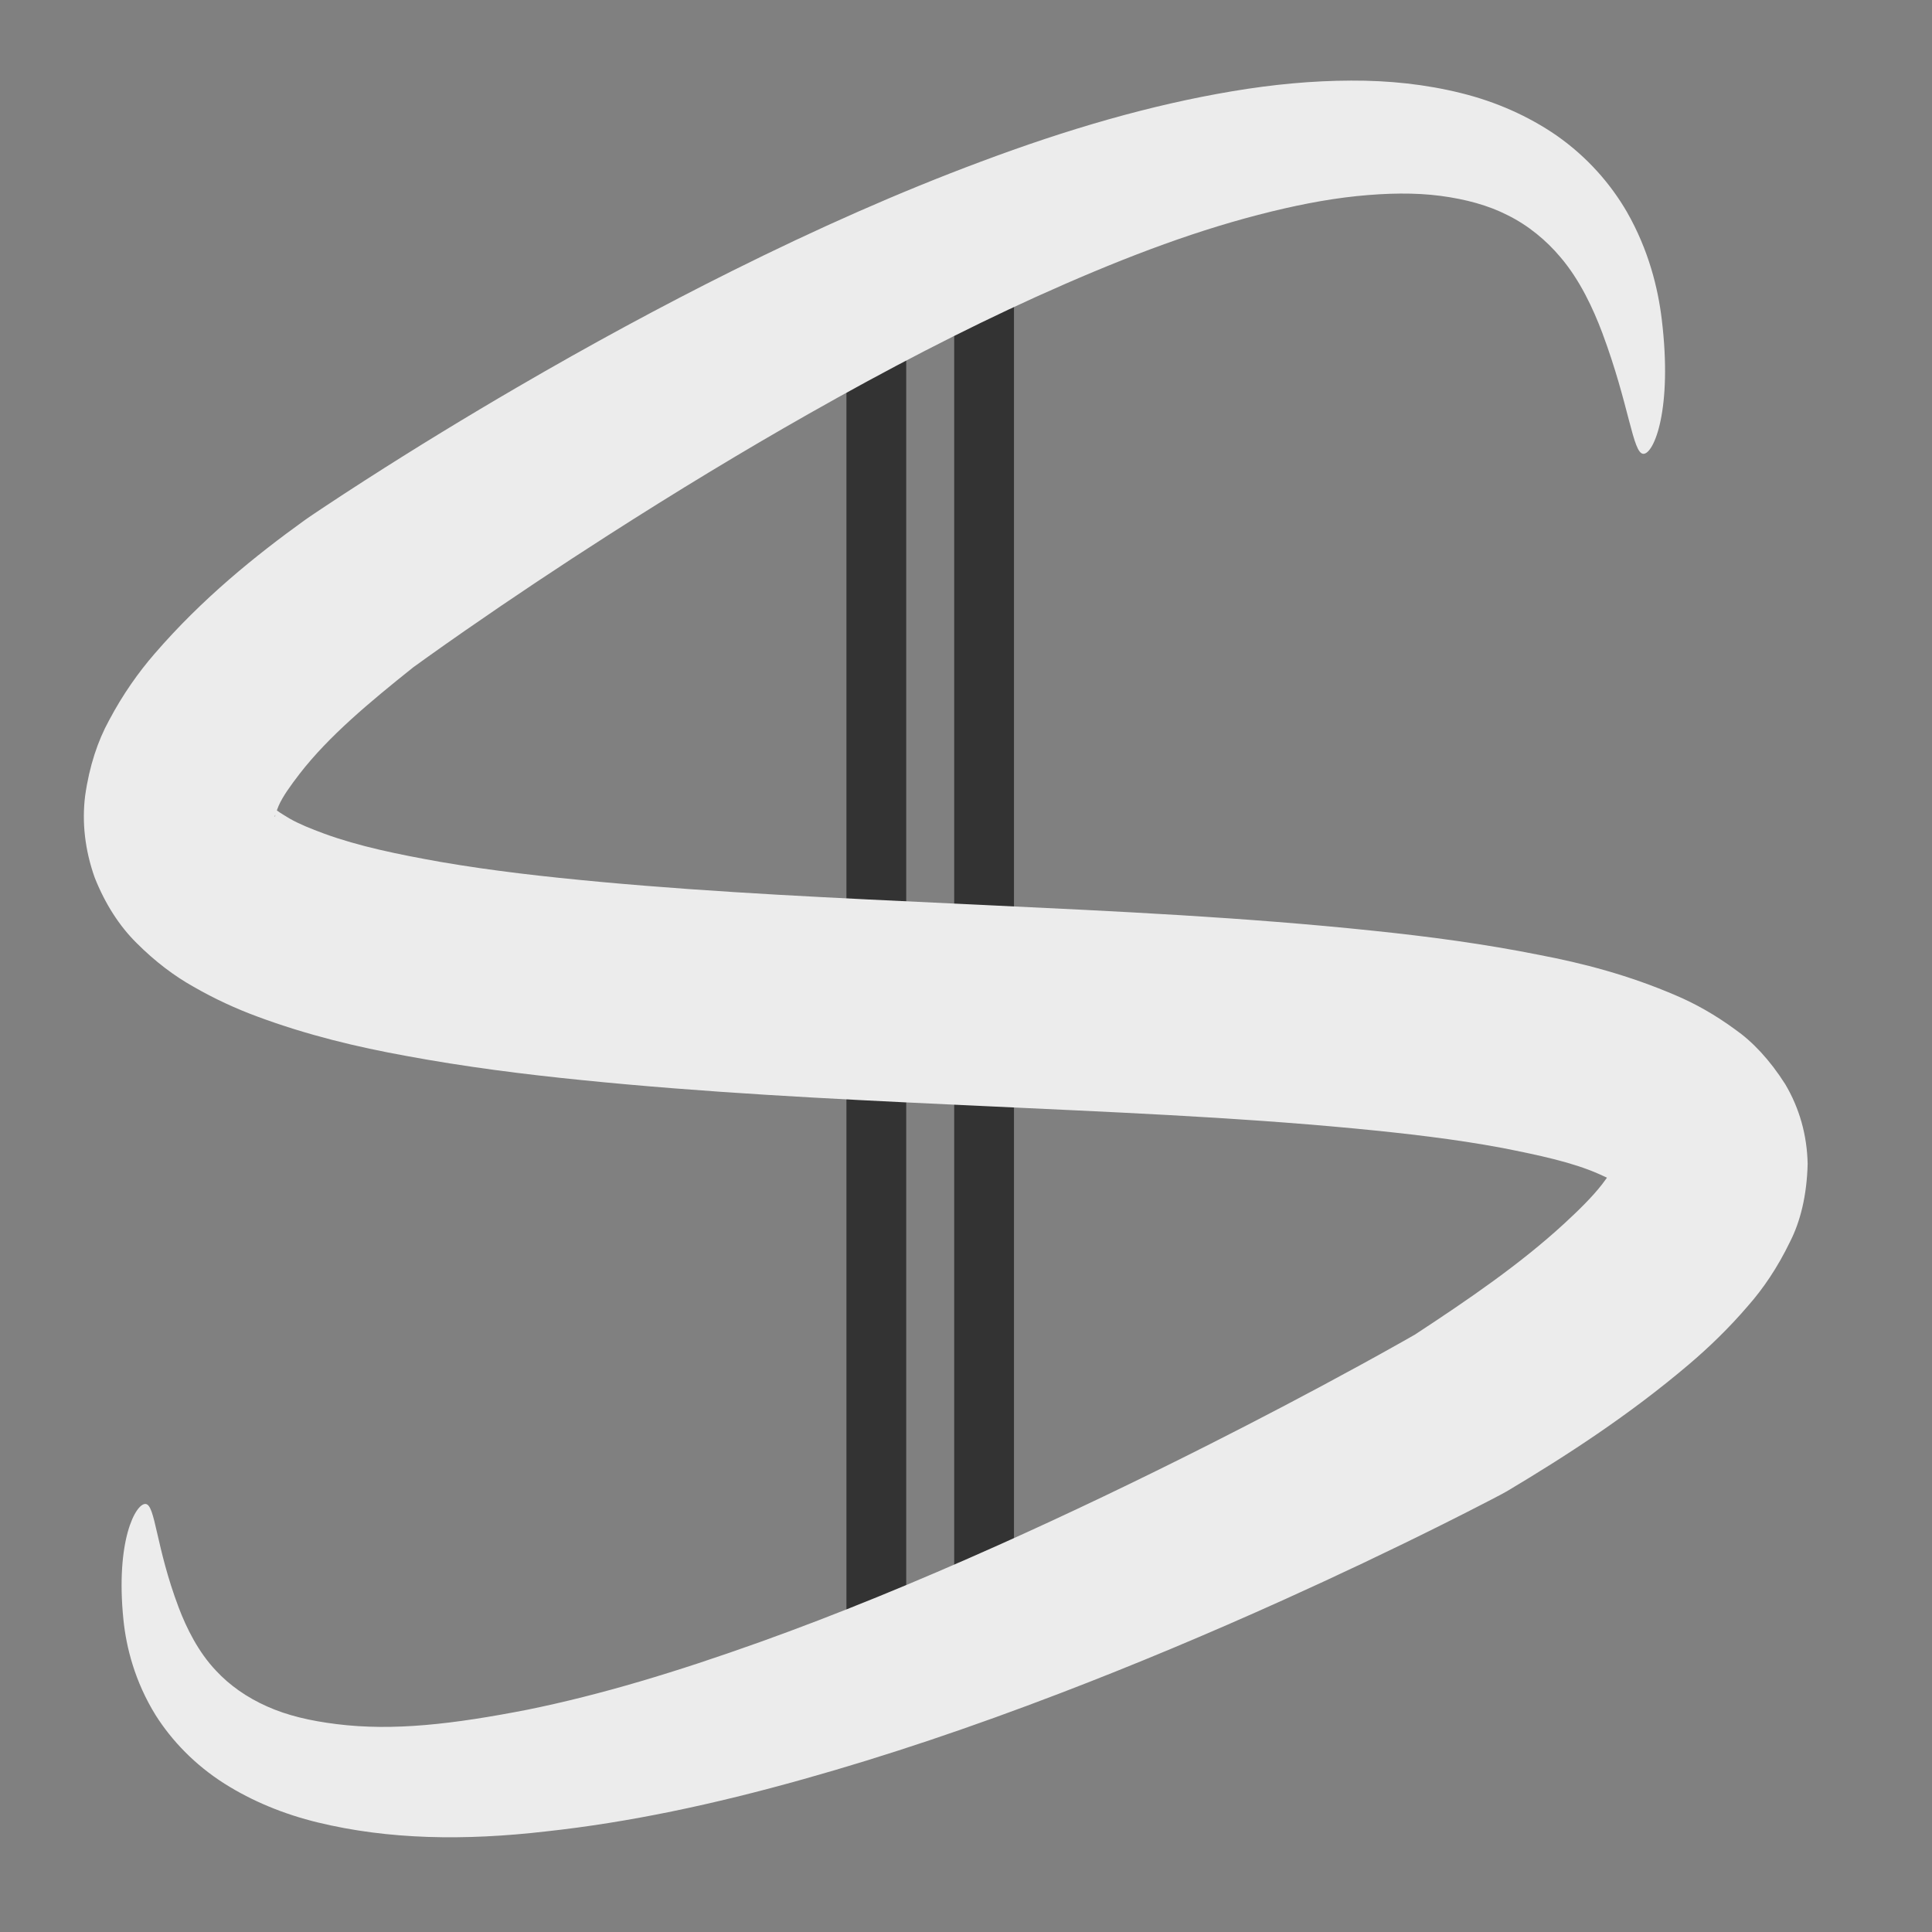 <?xml version="1.0" encoding="UTF-8" standalone="no"?>
<!-- Created with Inkscape (http://www.inkscape.org/) -->

<svg
   width="400mm"
   height="400mm"
   viewBox="0 0 400 400"
   version="1.1"
   id="svg1"
   inkscape:version="1.4 (e7c3feb100, 2024-10-09)"
   sodipodi:docname="seron_logo.svg"
   xmlns:inkscape="http://www.inkscape.org/namespaces/inkscape"
   xmlns:sodipodi="http://sodipodi.sourceforge.net/DTD/sodipodi-0.dtd"
   xmlns="http://www.w3.org/2000/svg"
   xmlns:svg="http://www.w3.org/2000/svg">
  <rect x="0" y="0" width="400" height="400" fill="#808080" stroke="none"/>
  <sodipodi:namedview
     id="namedview1"
     pagecolor="#ffffff"
     bordercolor="#000000"
     borderopacity="0.25"
     inkscape:showpageshadow="2"
     inkscape:pageopacity="0.0"
     inkscape:pagecheckerboard="0"
     inkscape:deskcolor="#d1d1d1"
     inkscape:document-units="mm"
     inkscape:zoom="0.45528155"
     inkscape:cx="472.23526"
     inkscape:cy="832.45192"
     inkscape:window-width="1290"
     inkscape:window-height="761"
     inkscape:window-x="0"
     inkscape:window-y="0"
     inkscape:window-maximized="1"
     inkscape:current-layer="layer1" />
  <defs
     id="defs1">
    <inkscape:path-effect
       effect="skeletal"
       id="path-effect11"
       is_visible="true"
       lpeversion="1"
       pattern="M 0,4.992 C 0,2.236 2.236,0 4.992,0 c 2.756,0 4.992,2.236 4.992,4.992 0,2.756 -2.236,4.992 -4.992,4.992 C 2.236,9.984 0,7.748 0,4.992 Z"
       copytype="single_stretched"
       prop_scale="2.272"
       scale_y_rel="false"
       spacing="0"
       normal_offset="0"
       tang_offset="0"
       prop_units="false"
       vertical_pattern="false"
       hide_knot="false"
       fuse_tolerance="0" />
    <inkscape:path-effect
       effect="skeletal"
       id="path-effect10"
       is_visible="true"
       lpeversion="1"
       pattern="M 0,4.992 C 0,2.236 2.236,0 4.992,0 c 2.756,0 4.992,2.236 4.992,4.992 0,2.756 -2.236,4.992 -4.992,4.992 C 2.236,9.984 0,7.748 0,4.992 Z"
       copytype="single_stretched"
       prop_scale="2.281"
       scale_y_rel="false"
       spacing="0"
       normal_offset="0"
       tang_offset="0"
       prop_units="false"
       vertical_pattern="false"
       hide_knot="false"
       fuse_tolerance="0" />
    <inkscape:path-effect
       effect="skeletal"
       id="path-effect9"
       is_visible="true"
       lpeversion="1"
       pattern="M 0,4.992 C 0,2.236 2.236,0 4.992,0 c 2.756,0 4.992,2.236 4.992,4.992 0,2.756 -2.236,4.992 -4.992,4.992 C 2.236,9.984 0,7.748 0,4.992 Z"
       copytype="single_stretched"
       prop_scale="2.281"
       scale_y_rel="false"
       spacing="0"
       normal_offset="0"
       tang_offset="0"
       prop_units="false"
       vertical_pattern="false"
       hide_knot="false"
       fuse_tolerance="0" />
    <inkscape:path-effect
       effect="skeletal"
       id="path-effect8"
       is_visible="true"
       lpeversion="1"
       pattern="M 0,4.992 C 0,2.236 2.236,0 4.992,0 c 2.756,0 4.992,2.236 4.992,4.992 0,2.756 -2.236,4.992 -4.992,4.992 C 2.236,9.984 0,7.748 0,4.992 Z"
       copytype="single_stretched"
       prop_scale="1"
       scale_y_rel="false"
       spacing="0"
       normal_offset="0"
       tang_offset="0"
       prop_units="false"
       vertical_pattern="false"
       hide_knot="false"
       fuse_tolerance="0" />
    <inkscape:path-effect
       effect="skeletal"
       id="path-effect7"
       is_visible="true"
       lpeversion="1"
       pattern="M 0,4.992 C 0,2.236 2.236,0 4.992,0 c 2.756,0 4.992,2.236 4.992,4.992 0,2.756 -2.236,4.992 -4.992,4.992 C 2.236,9.984 0,7.748 0,4.992 Z"
       copytype="single_stretched"
       prop_scale="1"
       scale_y_rel="false"
       spacing="0"
       normal_offset="0"
       tang_offset="0"
       prop_units="false"
       vertical_pattern="false"
       hide_knot="false"
       fuse_tolerance="0" />
    <inkscape:path-effect
       effect="fillet_chamfer"
       id="path-effect6"
       is_visible="true"
       lpeversion="1"
       nodesatellites_param="F,0,0,1,0,0,0,1 @ F,0,0,1,0,0,0,1 @ F,0,0,1,0,0,0,1"
       radius="0"
       unit="px"
       method="auto"
       mode="F"
       chamfer_steps="1"
       flexible="false"
       use_knot_distance="true"
       apply_no_radius="true"
       apply_with_radius="true"
       only_selected="false"
       hide_knots="false" />
    <inkscape:path-effect
       effect="spiro"
       id="path-effect1"
       is_visible="true"
       lpeversion="1" />
    <inkscape:path-effect
       effect="skeletal"
       id="path-effect11-2"
       is_visible="true"
       lpeversion="1"
       pattern="M 0,4.992 C 0,2.236 2.236,0 4.992,0 c 2.756,0 4.992,2.236 4.992,4.992 0,2.756 -2.236,4.992 -4.992,4.992 C 2.236,9.984 0,7.748 0,4.992 Z"
       copytype="single_stretched"
       prop_scale="2.272"
       scale_y_rel="false"
       spacing="0"
       normal_offset="0"
       tang_offset="0"
       prop_units="false"
       vertical_pattern="false"
       hide_knot="false"
       fuse_tolerance="0" />
    <inkscape:path-effect
       effect="skeletal"
       id="path-effect11-1"
       is_visible="true"
       lpeversion="1"
       pattern="M 0,4.992 C 0,2.236 2.236,0 4.992,0 c 2.756,0 4.992,2.236 4.992,4.992 0,2.756 -2.236,4.992 -4.992,4.992 C 2.236,9.984 0,7.748 0,4.992 Z"
       copytype="single_stretched"
       prop_scale="2.272"
       scale_y_rel="false"
       spacing="0"
       normal_offset="0"
       tang_offset="0"
       prop_units="false"
       vertical_pattern="false"
       hide_knot="false"
       fuse_tolerance="0" />
  </defs>
  <g
     inkscape:label="Ebene 1"
     inkscape:groupmode="layer"
     id="layer1"
     style="display:inline">
    <path
       id="rect11"
       style="display:inline;fill:#333333;stroke-width:0.161"
       d="M 197.556,47.267 V 351.014 h 12.378 V 47.267 Z m -22.31,0.771 V 351.784 h 12.378 V 48.038 Z"
       inkscape:label="flag" />
    <path
       style="display:inline;fill:#ececec;stroke:none;stroke-width:0.265"
       d="m 237.645,129.093 c -1.201,-0.029 -1.573,-5.461 -4.633,-13.651 -1.028,-2.731 -2.524,-5.981 -4.748,-8.58 -1.561,-1.853 -3.592,-3.563 -5.983,-4.74 0,0 -1e-5,0 -1e-5,0 -2.153,-1.096 -4.692,-1.788 -7.553,-2.167 -2.907,-0.378 -6.03,-0.319 -9.469,0.029 -3.541,0.369 -7.194,1.1 -11.105,2.114 -8.023,2.08 -16.091,5.195 -25.096,9.262 -8.329,3.779 -16.759,8.16 -25.71,13.232 -7.412,4.203 -14.937,8.762 -22.68,13.726 -5.318,3.41 -10.702,6.987 -16.101,10.736 v 0 c -1.502,1.043 -3.001,2.096 -4.485,3.16 v 0 c -0.392,0.281 -0.779,0.56 -1.16,0.837 0,0 -10e-7,0 -10e-7,0 -0.052,0.037 -0.101,0.071 -0.147,0.104 -10e-7,0 -10e-7,0 -2e-6,0 0.006,-0.004 -0.081,0.06 -0.075,0.056 0.001,-0.001 -0.02,0.015 -0.019,0.014 -4.879,3.897 -9.516,7.751 -12.806,12.003 -1.062,1.384 -1.926,2.584 -2.382,3.635 0,0 -5e-6,1e-5 -5e-6,1e-5 -0.295,0.789 -0.506,1.219 -0.404,1.226 0.057,-0.126 0.019,-0.328 -0.079,-0.769 -0.187,-0.34 -0.133,-0.405 -2.02e-4,-0.207 0.233,0.281 0.853,0.641 1.729,1.176 0,0 1.3e-5,1e-5 1.3e-5,1e-5 1.063,0.609 2.392,1.148 3.928,1.713 3.888,1.421 8.299,2.329 13.145,3.189 5.807,1.001 11.813,1.678 18.07,2.256 13.259,1.219 26.572,1.814 40.727,2.485 -0.216,-0.01 3.112,0.148 2.896,0.138 14.784,0.701 29.103,1.365 43.727,2.901 6.167,0.643 12.39,1.465 18.675,2.723 4.861,0.926 10.105,2.277 15.481,4.602 2.073,0.883 4.323,2.123 6.635,3.821 1.943,1.36 3.893,3.41 5.65,6.178 0,0 3e-5,5e-5 3e-5,5e-5 1.605,2.703 2.466,5.757 2.531,8.999 -0.088,3.566 -0.828,6.514 -1.977,8.769 0,0 -2e-5,4e-5 -2e-5,4e-5 -1.438,2.985 -3.088,5.368 -4.721,7.222 0,0 -2e-5,2e-5 -2e-5,2e-5 -2.211,2.588 -4.503,4.78 -6.729,6.67 -6.753,5.733 -13.861,10.332 -20.538,14.314 -0.009,0.005 -0.045,0.025 -0.047,0.026 -0.006,0.003 -0.13,0.072 -0.136,0.075 -0.178,0.098 -0.355,0.195 -0.53,0.291 -0.46,0.243 -0.915,0.48 -1.365,0.713 -1.705,0.885 -3.402,1.746 -5.083,2.585 -6.066,3.032 -12.07,5.872 -17.966,8.534 -8.644,3.904 -17.059,7.423 -25.305,10.581 -10.047,3.851 -19.623,7.081 -28.994,9.707 -10.243,2.881 -19.771,4.895 -29.091,5.909 -9.274,1.072 -17.805,0.926 -25.789,-1.008 -3.845,-0.932 -7.404,-2.401 -10.538,-4.378 -3.364,-2.134 -5.957,-4.856 -7.779,-7.727 -2.371,-3.825 -3.329,-7.692 -3.645,-10.785 -0.913,-8.968 1.399,-13.178 2.505,-13.085 1.106,0.093 1.143,4.841 3.737,11.703 0.881,2.319 2.217,5.031 4.221,7.133 1.485,1.605 3.449,3.014 5.796,4.048 2.241,1.005 4.834,1.613 7.819,1.981 6.415,0.804 13.175,0.007 21.566,-1.629 8.301,-1.688 16.754,-4.247 26.276,-7.648 8.661,-3.106 17.513,-6.734 26.975,-10.969 7.749,-3.47 15.666,-7.254 23.854,-11.394 5.582,-2.823 11.258,-5.795 16.973,-8.923 1.584,-0.867 3.166,-1.743 4.738,-2.63 0.415,-0.234 0.824,-0.467 1.228,-0.698 0.047,-0.026 0.092,-0.051 0.136,-0.076 0.011,-0.006 0.022,-0.013 0.033,-0.019 0.001,-7.5e-4 0.002,-0.001 0.004,-0.002 6.021,-3.945 11.953,-8.004 16.909,-12.576 1.651,-1.522 3.122,-2.969 4.248,-4.409 0,0 1e-5,-2e-5 1e-5,-2e-5 0.81,-1.095 1.409,-1.892 1.562,-2.428 0,0 0,-1e-5 0,-1e-5 0.031,-0.358 0.094,-0.241 -0.036,0.439 0.029,0.749 0.165,1.324 0.482,1.878 0,0 1e-5,1e-5 1e-5,1e-5 0.329,0.387 0.256,0.464 -0.04,0.155 -0.437,-0.352 -1.251,-0.717 -2.343,-1.214 -2.986,-1.318 -6.689,-2.102 -10.937,-2.943 -5.312,-0.992 -10.859,-1.635 -16.682,-2.192 -13.835,-1.313 -27.674,-1.858 -42.567,-2.564 2.074,0.097 -4.965,-0.233 -2.891,-0.135 -14.13,-0.664 -27.877,-1.358 -41.819,-2.767 -6.592,-0.663 -13.197,-1.502 -19.837,-2.734 -5.444,-0.985 -11.109,-2.326 -16.842,-4.461 -2.319,-0.86 -4.749,-1.96 -7.218,-3.386 0,0 -2.9e-5,-2e-5 -2.9e-5,-2e-5 -2.076,-1.165 -4.252,-2.78 -6.383,-4.919 -1.897,-1.879 -3.527,-4.365 -4.727,-7.407 -1.101,-3.12 -1.437,-6.234 -1.069,-9.186 0.477,-3.41 1.454,-6.259 2.693,-8.517 0,0 1.6e-5,-3e-5 1.6e-5,-3e-5 1.578,-2.988 3.363,-5.48 5.153,-7.545 5.389,-6.241 11.388,-11.078 16.992,-15.113 0.008,-0.006 0.028,-0.019 0.029,-0.02 0.003,-0.002 0.082,-0.056 0.086,-0.058 0,0 1e-6,0 1e-6,0 0.165,-0.116 0.327,-0.229 0.487,-0.34 7e-6,0 7e-6,0 8e-6,0 0.44,-0.298 0.875,-0.589 1.305,-0.876 v 0 c 1.628,-1.084 3.25,-2.141 4.858,-3.174 v 0 c 5.781,-3.713 11.529,-7.215 17.197,-10.515 8.25,-4.806 16.333,-9.184 24.312,-13.159 9.612,-4.792 18.864,-8.893 28.027,-12.313 9.836,-3.687 19.159,-6.409 28.439,-7.967 4.559,-0.766 9.02,-1.192 13.416,-1.203 4.269,-0.021 8.423,0.421 12.395,1.406 3.974,0.977 7.628,2.606 10.787,4.777 0,0 1e-5,8e-6 1e-5,8e-6 3.54,2.47 6.161,5.535 7.965,8.641 2.48,4.337 3.523,8.666 3.938,12.112 1.242,10.188 -0.876,15.25 -2.077,15.222 z"
       id="path10"
       sodipodi:nodetypes="cccc"
       transform="matrix(1.833,0,0,1.833,-95.366,-142.669)"
       inkscape:label="symbol" />
  </g>
</svg>
